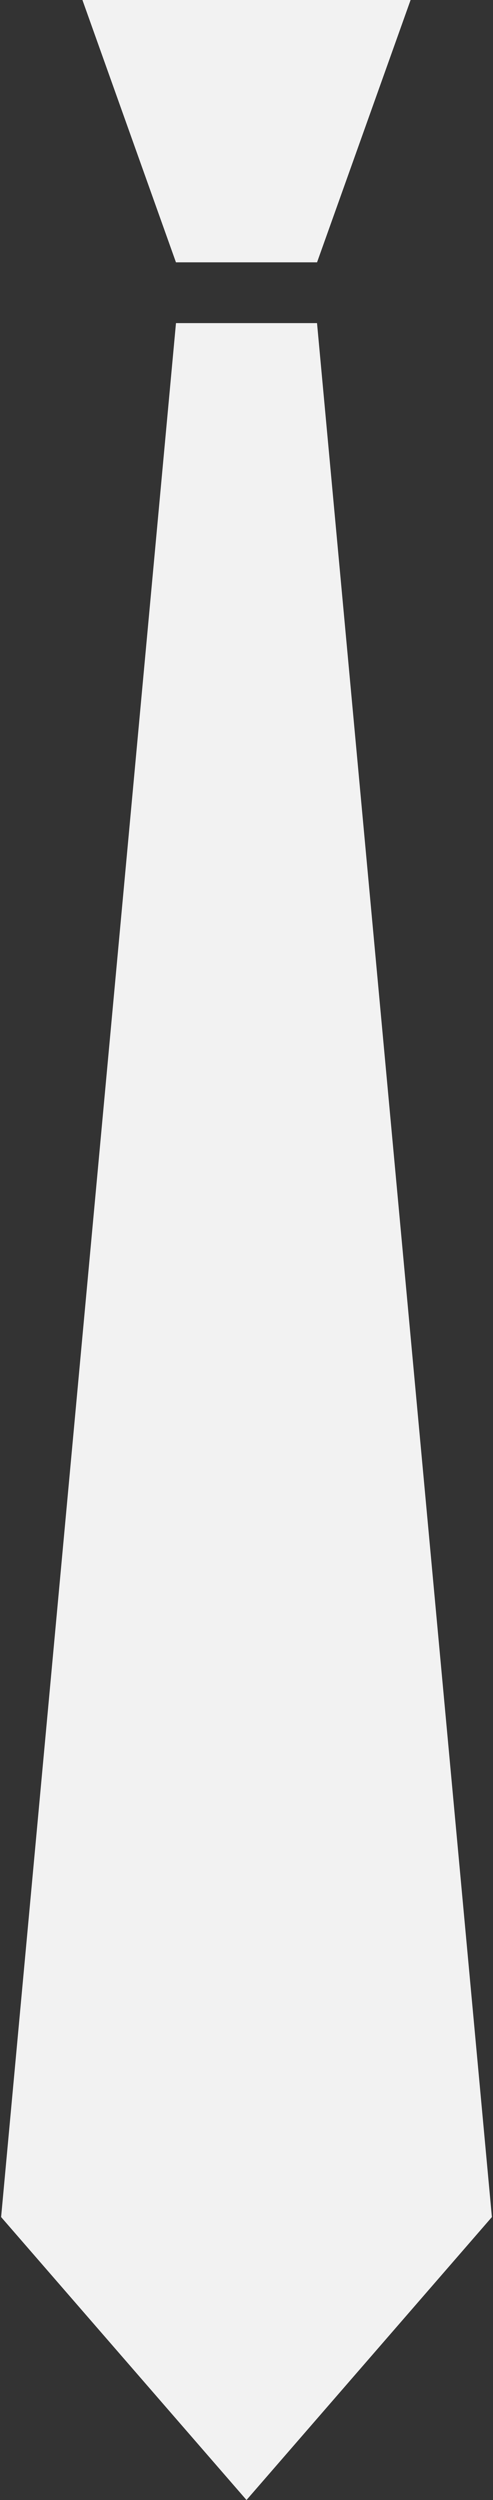 <?xml version="1.0" encoding="utf-8"?>
<!-- Generator: Adobe Illustrator 15.1.0, SVG Export Plug-In . SVG Version: 6.00 Build 0)  -->
<!DOCTYPE svg PUBLIC "-//W3C//DTD SVG 1.1//EN" "http://www.w3.org/Graphics/SVG/1.1/DTD/svg11.dtd">
<svg version="1.1" id="Tie" xmlns="http://www.w3.org/2000/svg" xmlns:xlink="http://www.w3.org/1999/xlink" x="0px" y="0px"
	 width="70.99px" height="359.806px" viewBox="0 1.614 70.99 359.806" enable-background="new 0 1.614 70.99 359.806"
	 xml:space="preserve">
<rect x="0" y="1.614" width="70.99" height="359.806" fill="#333333" stroke="none"/>
<polygon fill="#F2F2F2" points="11.869,1.614 25.337,39.37 45.653,39.37 59.124,1.614 "/>
<polygon fill="#F2F2F2" points="45.653,48.151 45.646,48.117 35.496,48.117 25.345,48.117 25.337,48.151 0.16,320.697 0.16,320.697 
	35.496,361.42 70.831,320.697 "/>
</svg>

